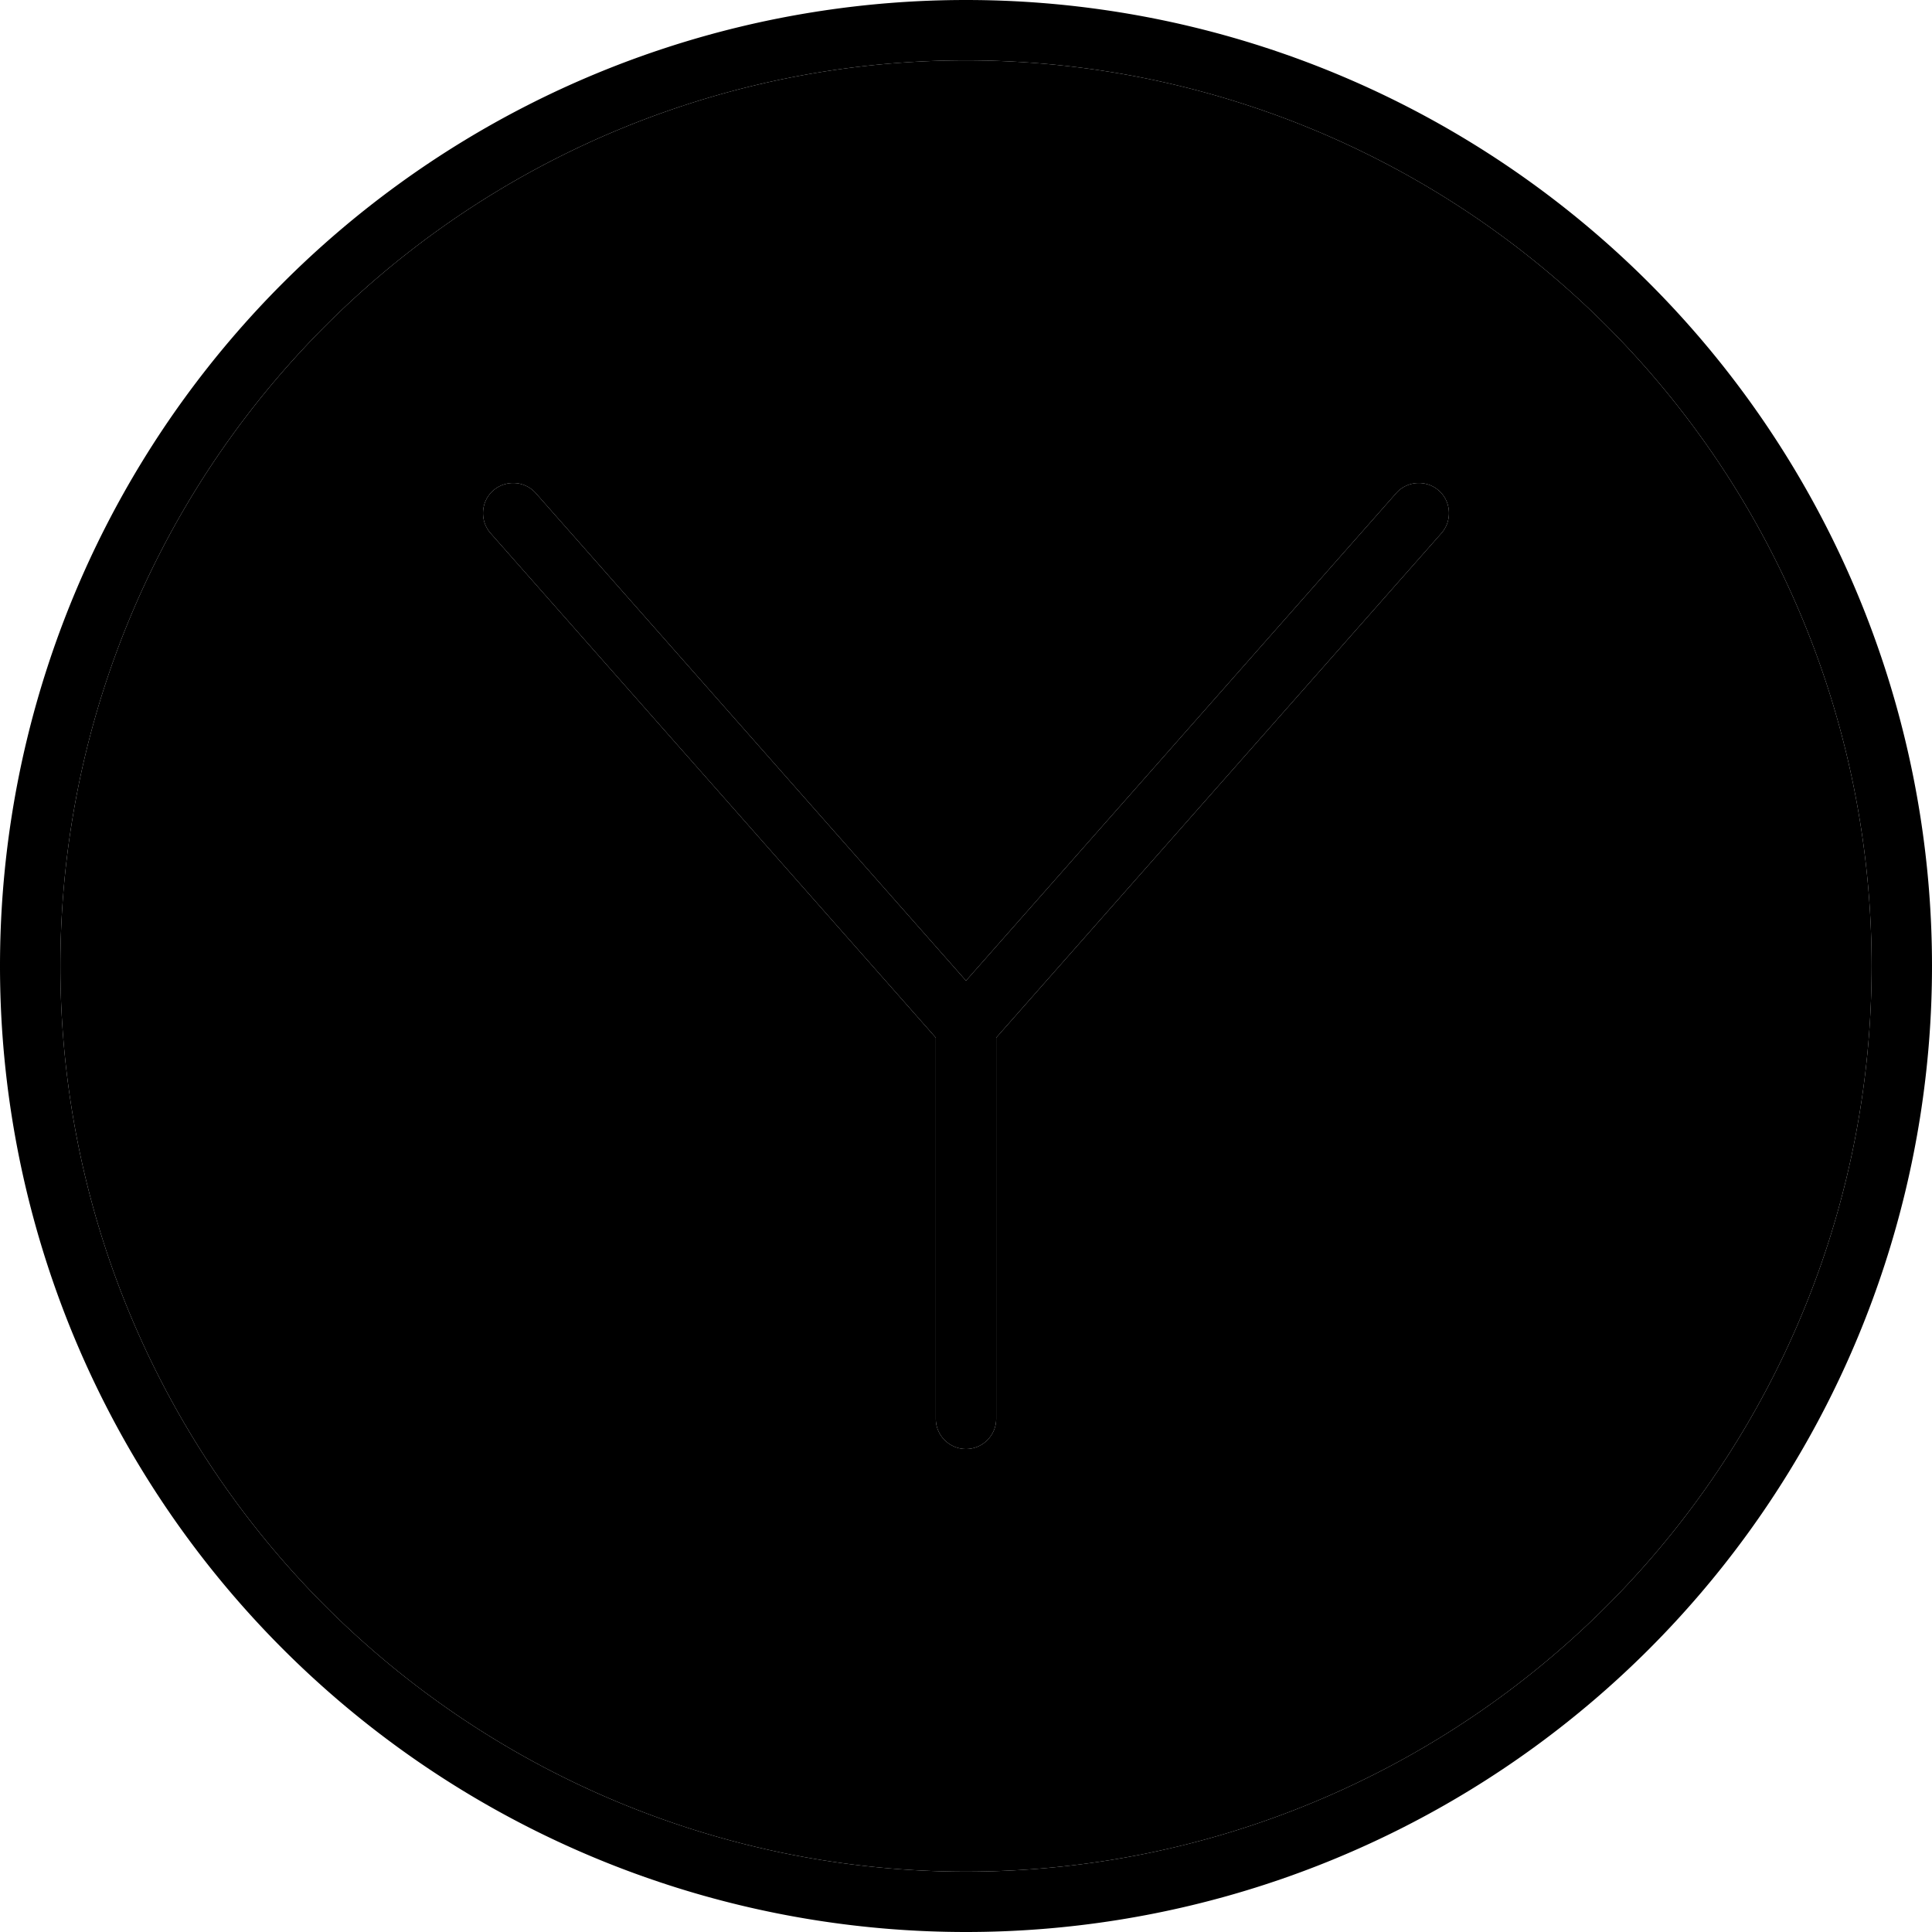 <svg xmlns="http://www.w3.org/2000/svg" viewBox="0 0 512 512"><path class="pr-icon-duotone-secondary" d="M16 256a240 240 0 1 0 480 0A240 240 0 1 0 16 256zM130 141.3c-2.9-3.3-2.6-8.4 .7-11.3s8.4-2.6 11.3 .7L256 259.9 370 130.7c2.9-3.3 8-3.6 11.3-.7s3.6 8 .7 11.3L264 275l0 101c0 4.4-3.6 8-8 8s-8-3.6-8-8l0-101L130 141.3z"/><path class="pr-icon-duotone-primary" d="M256 16a240 240 0 1 1 0 480 240 240 0 1 1 0-480zm0 496A256 256 0 1 0 256 0a256 256 0 1 0 0 512zM142 130.7c-2.9-3.3-8-3.6-11.3-.7s-3.6 8-.7 11.3L248 275l0 101c0 4.4 3.6 8 8 8s8-3.6 8-8l0-101L382 141.3c2.9-3.3 2.6-8.4-.7-11.3s-8.4-2.6-11.3 .7L256 259.9 142 130.7z"/></svg>